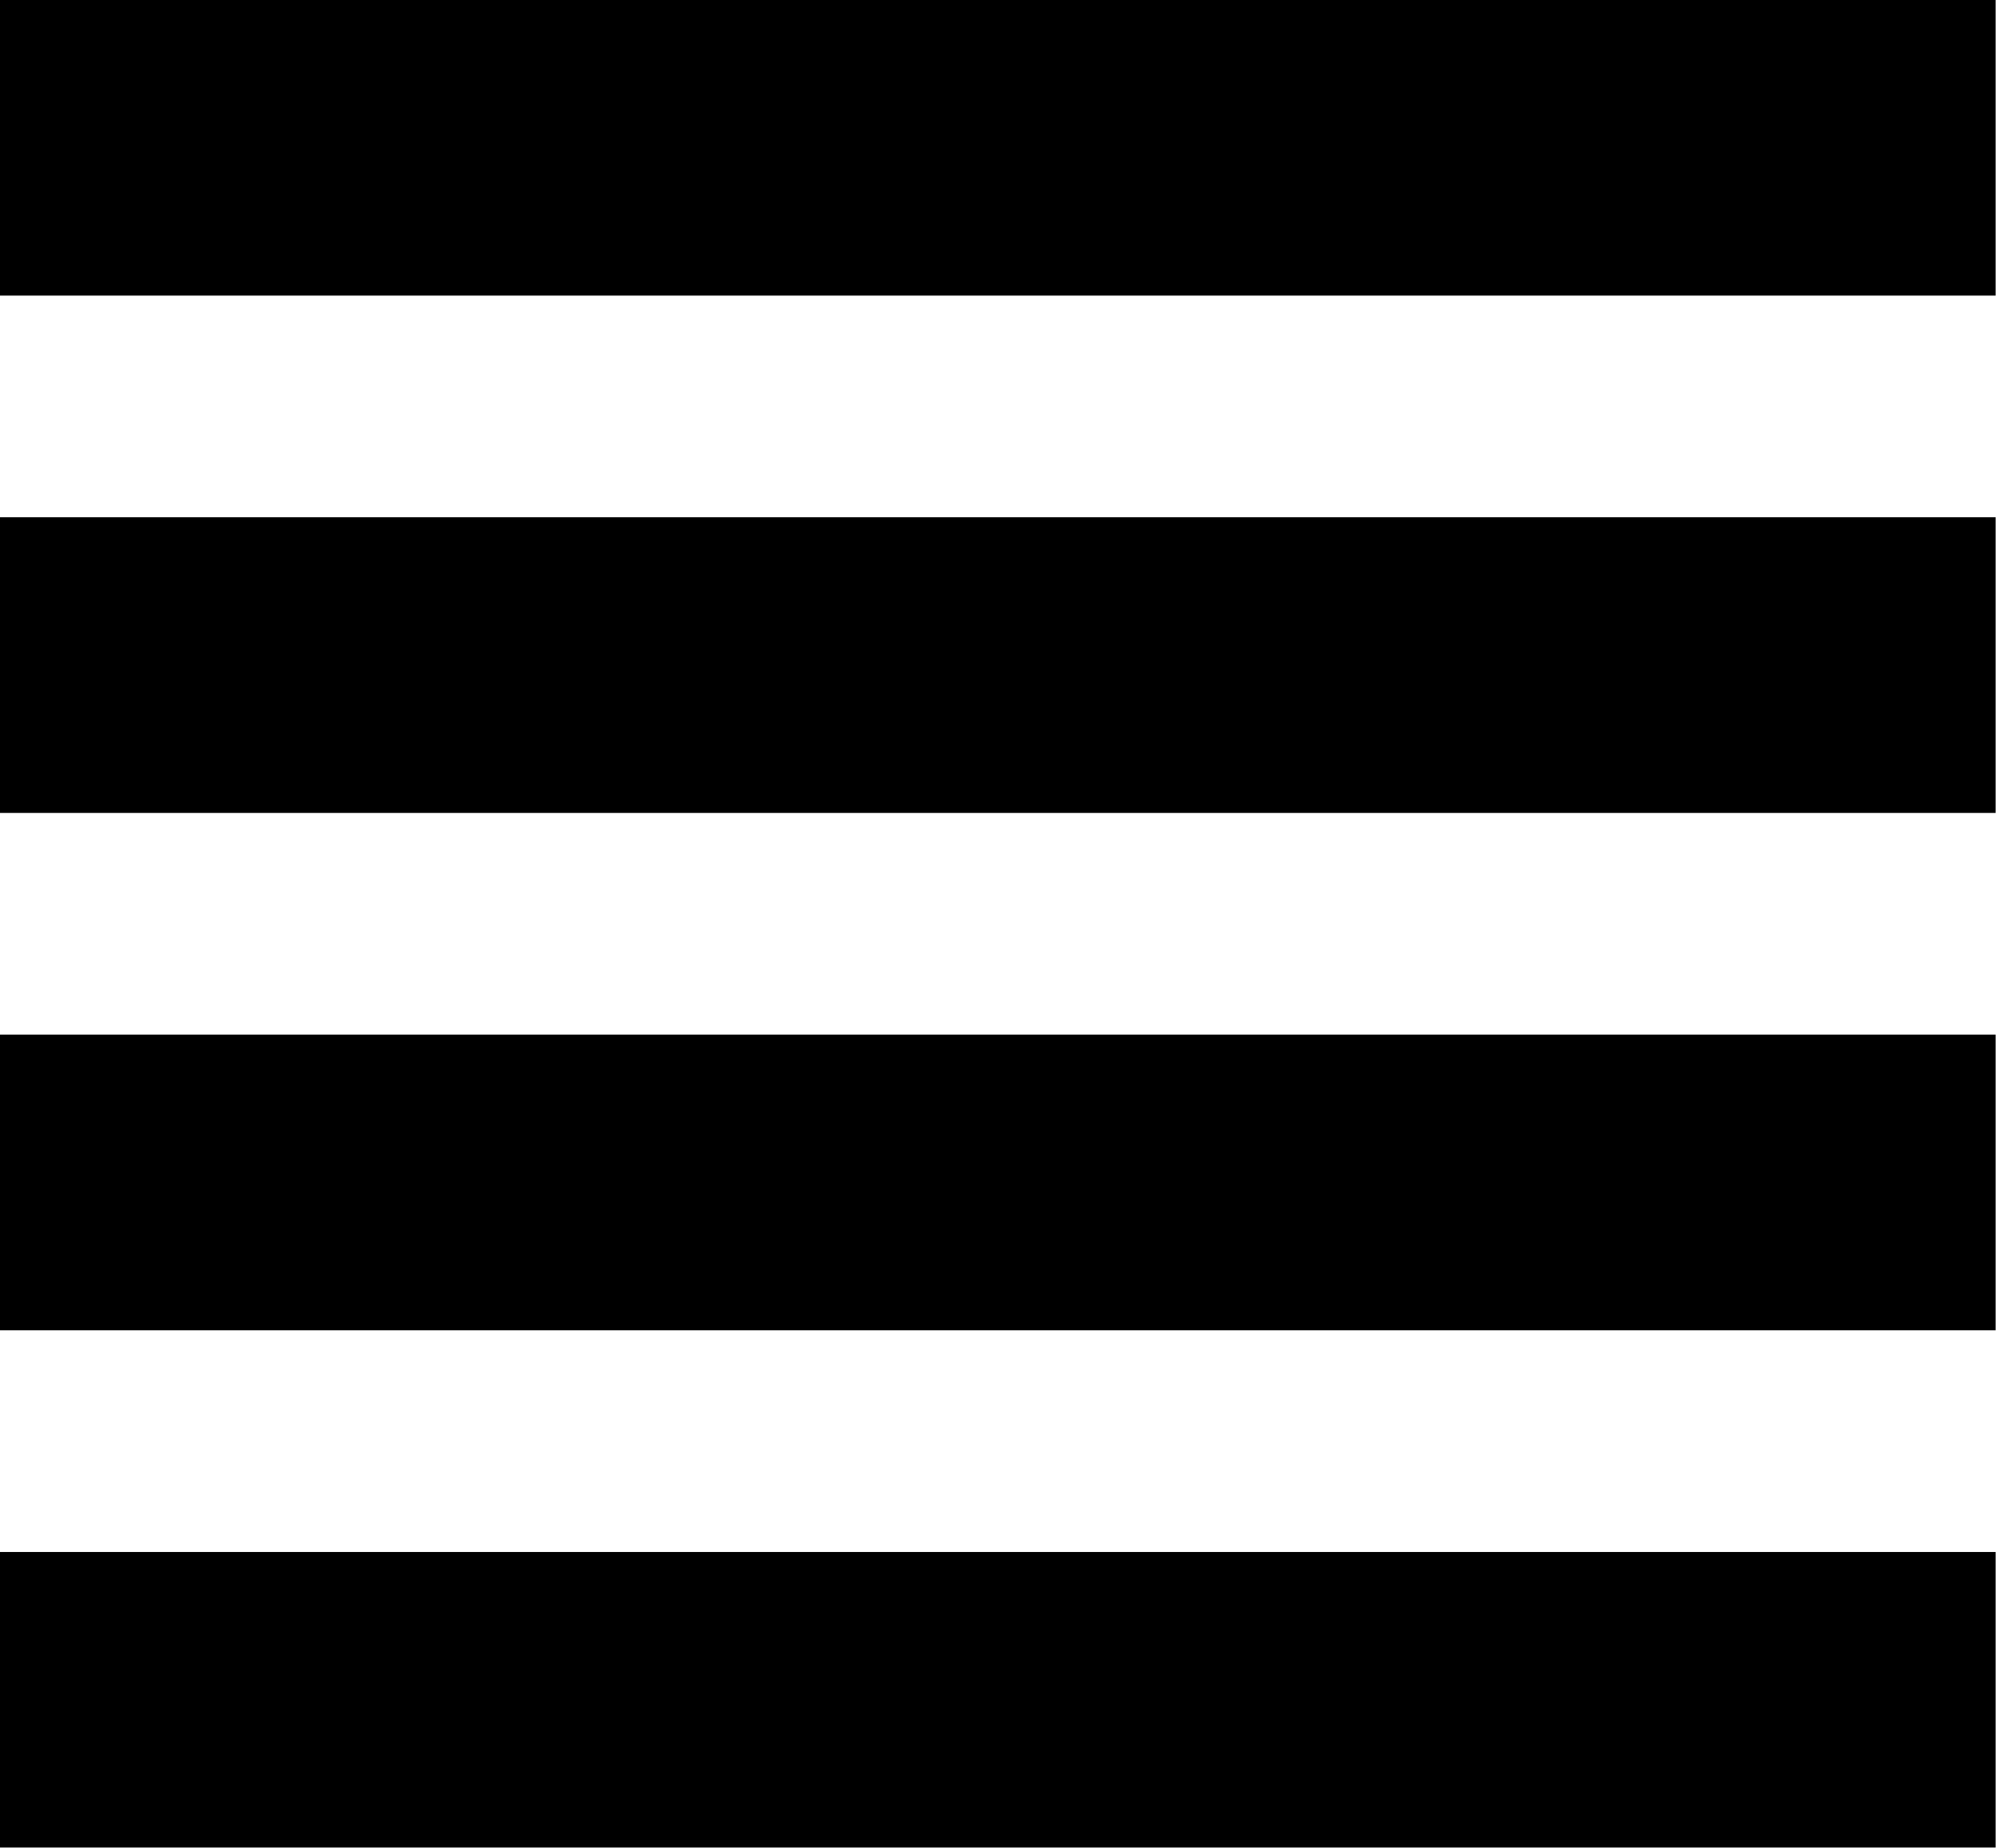 <svg width="2212" height="2048" xmlns="http://www.w3.org/2000/svg" xmlns:svg="http://www.w3.org/2000/svg"><path d="m0,0l2211.636,0l0,327.65l-2211.636,0l0,-327.65zm0,573.387l2211.636,0l0,327.65l-2211.636,0l0,-327.65zm0,573.387l2211.636,0l0,327.65l-2211.636,0l0,-327.65zm0,573.387l2211.636,0l0,327.65l-2211.636,0l0,-327.65z"/></svg>
